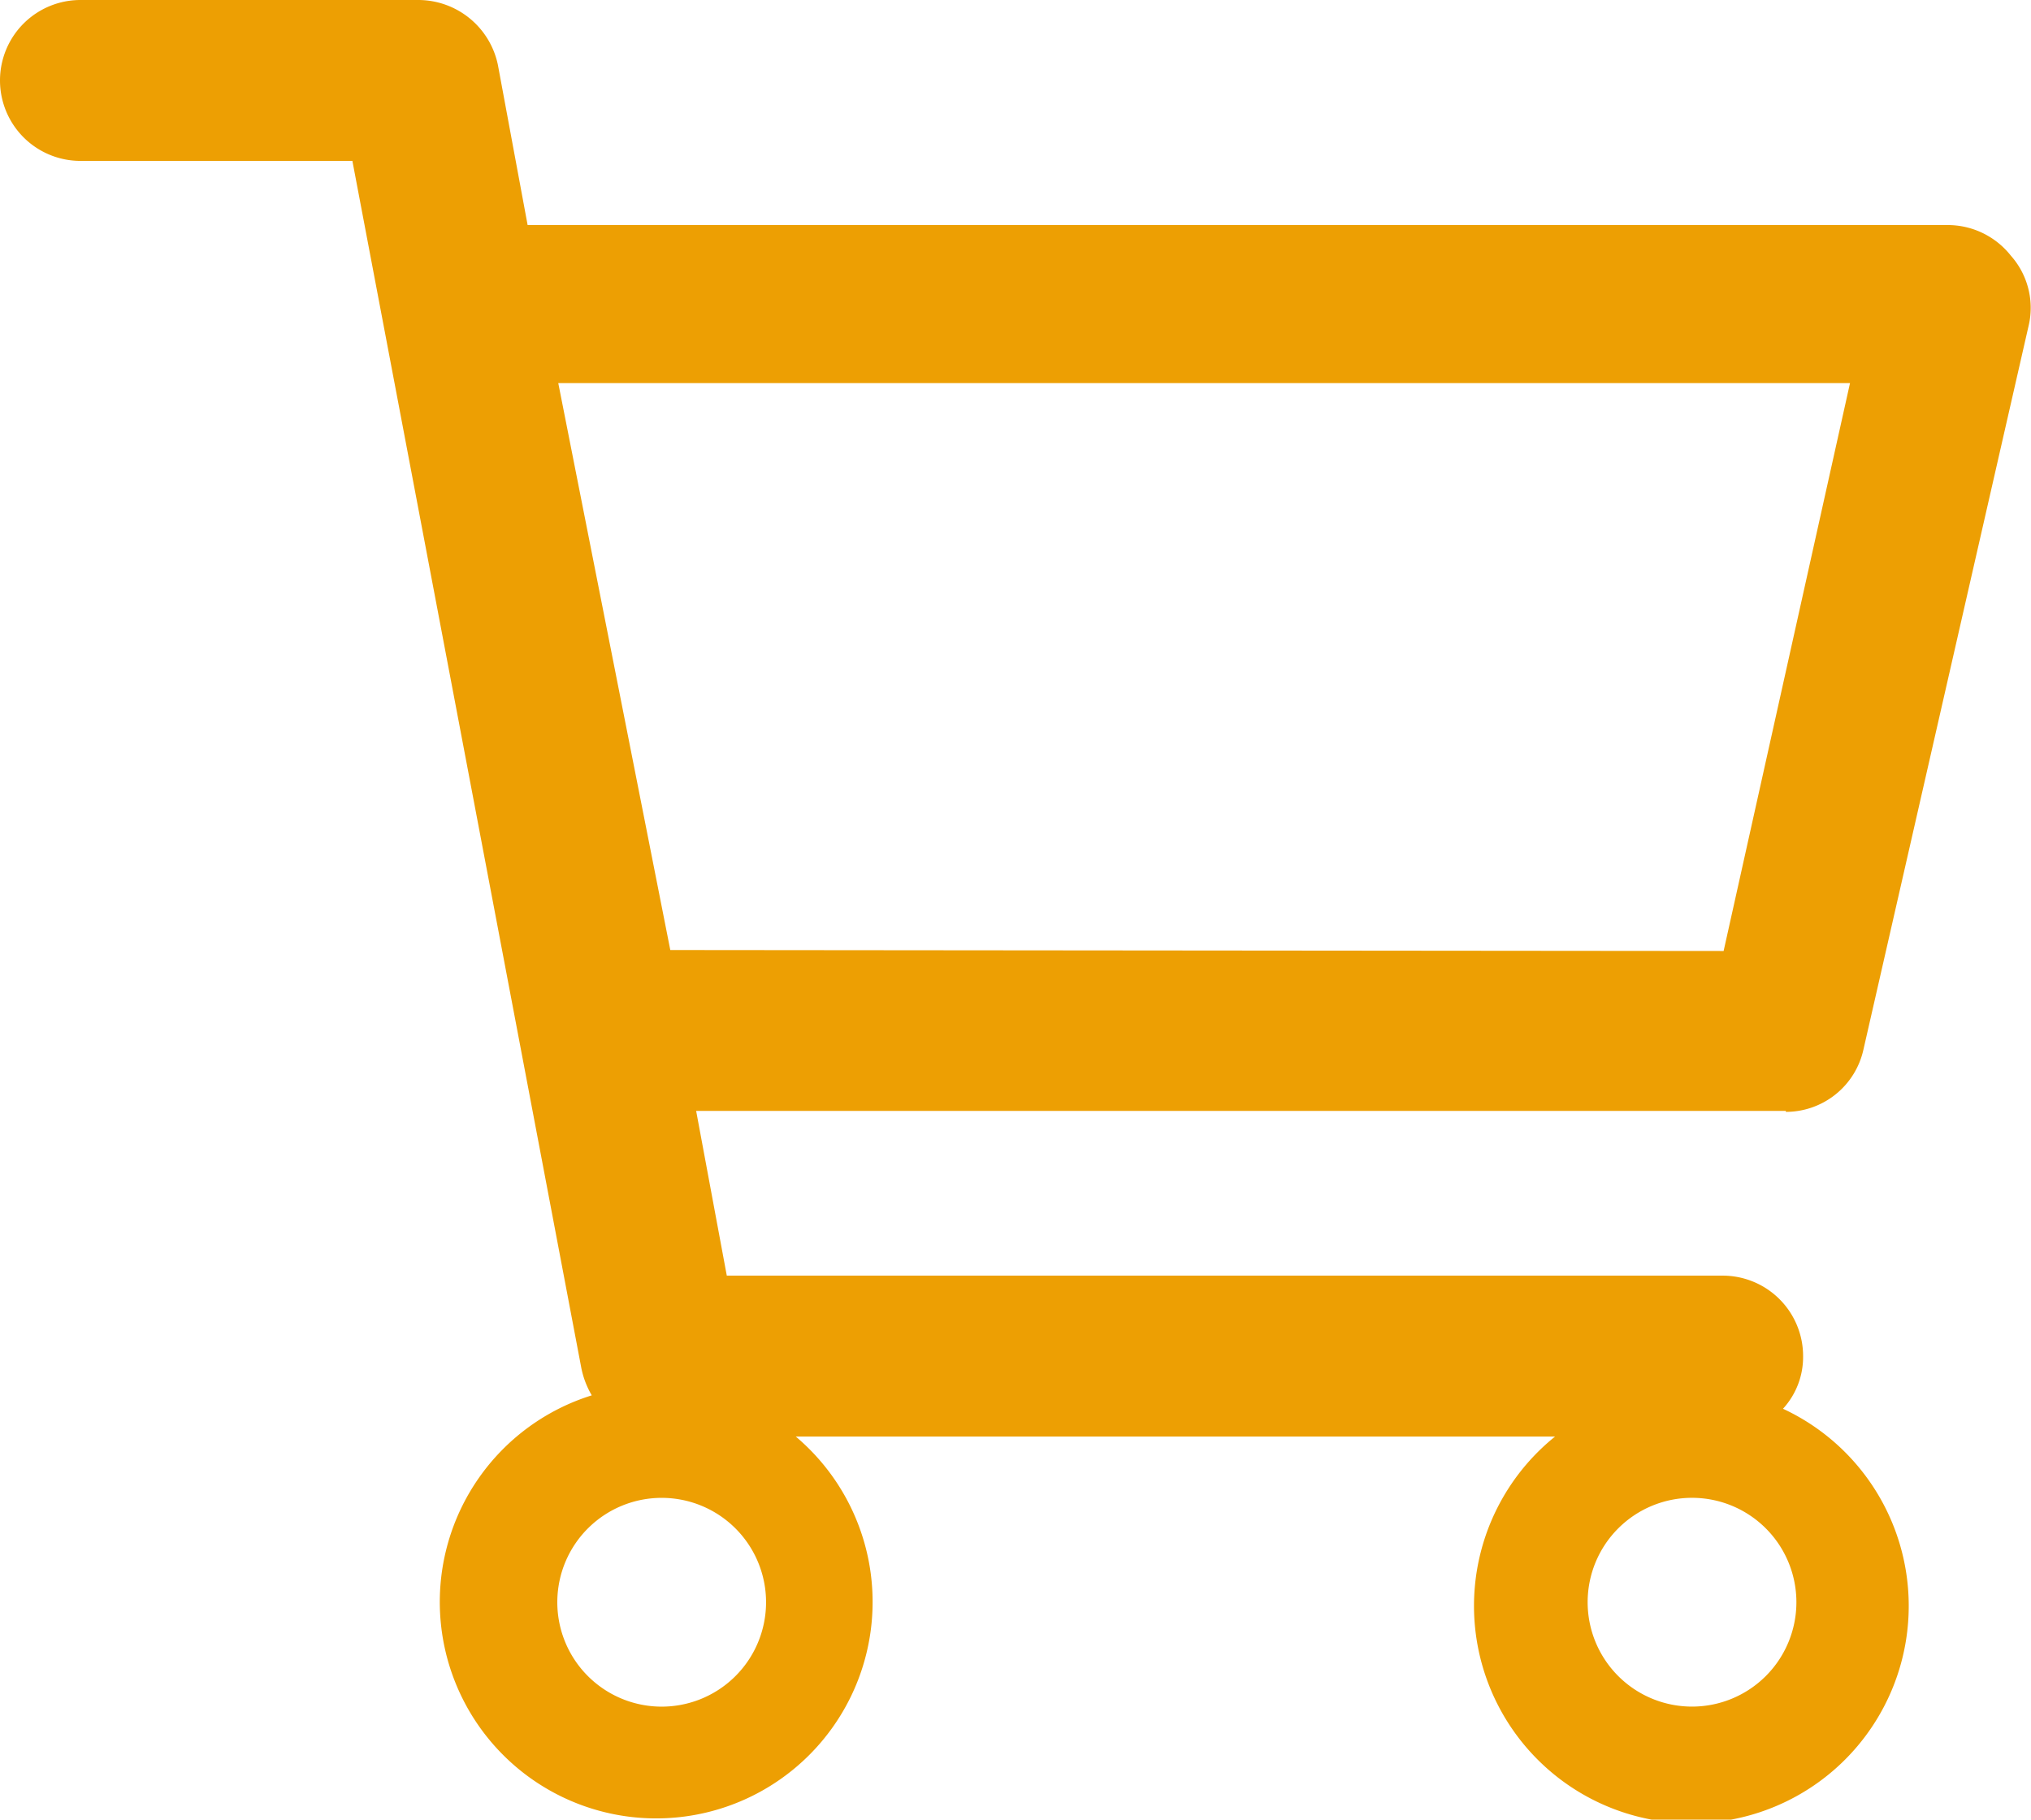 <svg id="Слой_1" data-name="Слой 1" xmlns="http://www.w3.org/2000/svg" viewBox="0 0 21.21 19"><defs><style>.cls-1{fill:#ed9f03;}</style></defs><title>cart</title><path class="cls-1" d="M18.65,11.61a.83.83,0,0,0,.81-.65l1.73-7.58A.82.82,0,0,0,21,2.67a.84.84,0,0,0-.66-.32H5.51L5.2.68A.85.85,0,0,0,4.37,0H.84a.84.84,0,0,0,0,1.68H3.68l2.39,12.6a.92.92,0,0,0,.11.29A2.26,2.26,0,1,0,8.31,15h7.93a2.27,2.27,0,1,0,2.38-.29.8.8,0,0,0,.21-.55.84.84,0,0,0-.84-.84H7.59L7.27,11.6H18.65ZM6.88,17.82A1.09,1.09,0,1,1,8,16.73,1.09,1.09,0,0,1,6.88,17.82Zm10.79,0a1.09,1.09,0,1,1,1.09-1.09A1.09,1.09,0,0,1,17.67,17.82ZM7,9.92,5.83,4H19.32L18,9.93Z"/></svg>